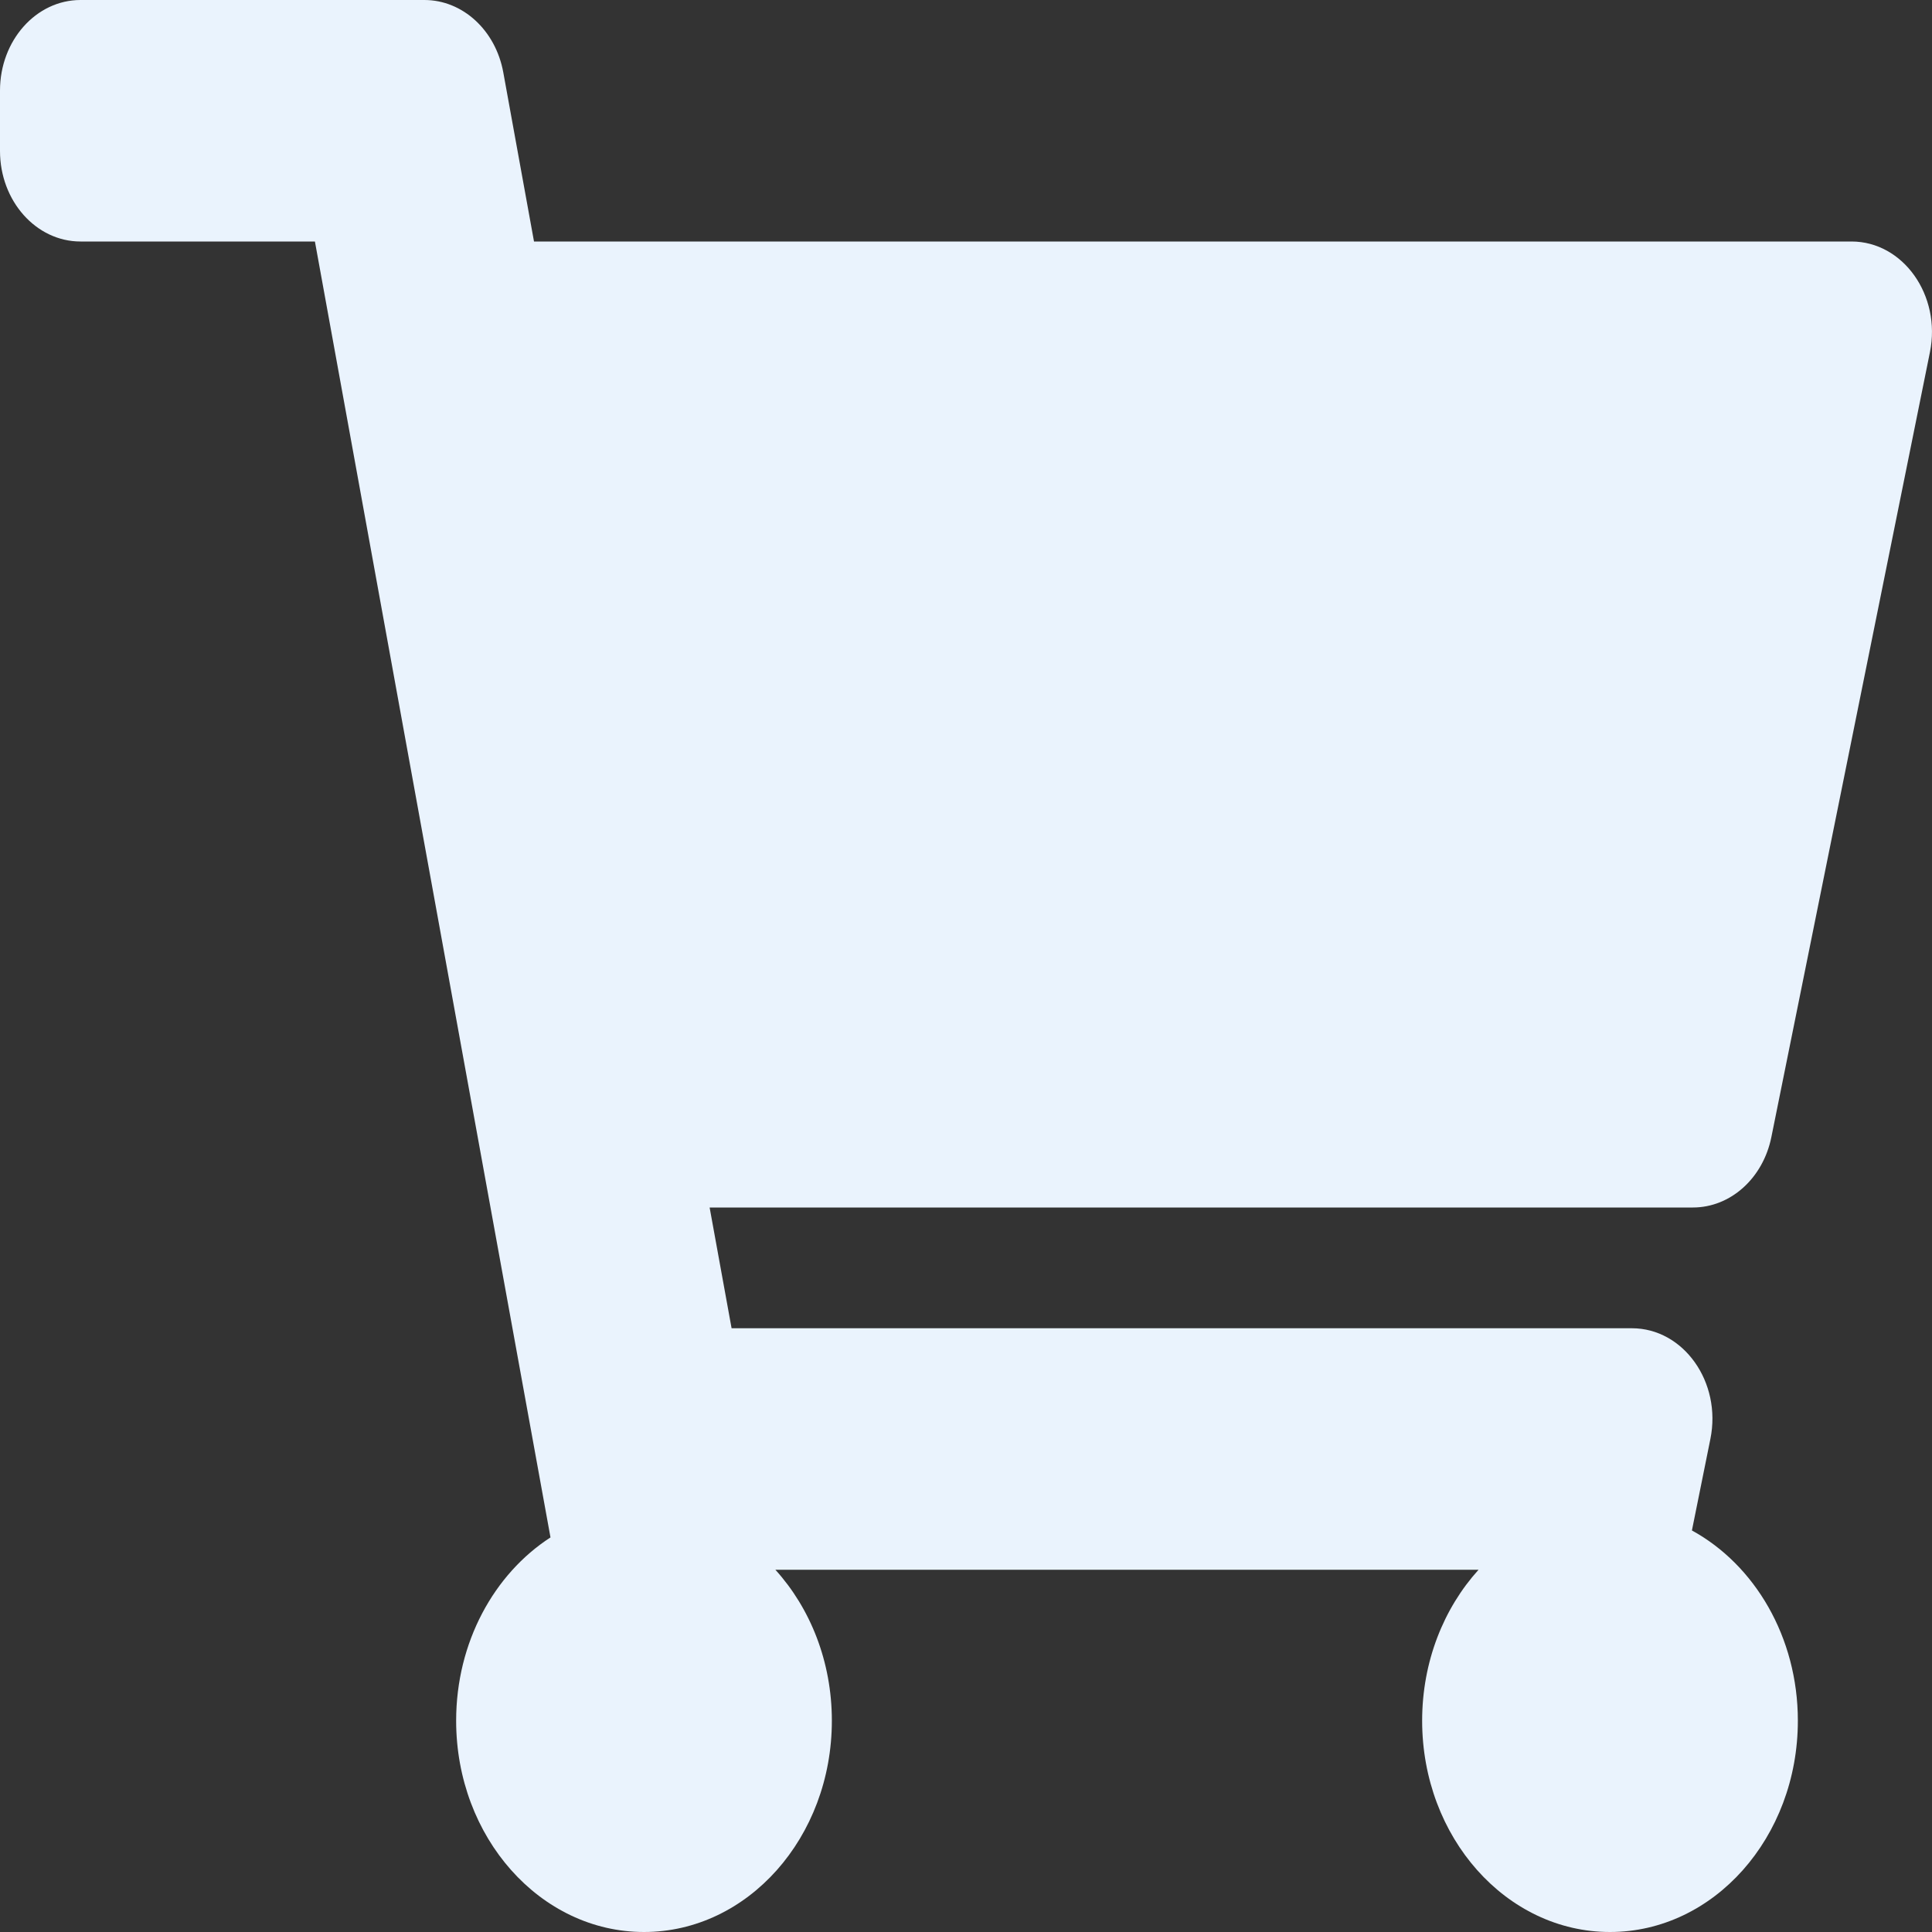<svg width="30" height="30" viewBox="0 0 30 30" fill="none" xmlns="http://www.w3.org/2000/svg">
<rect x="0" y="0" width="30" height="30" fill="#333333" stroke="none"/>
<path d="M27.506 17.655L29.968 5.468C30.146 4.588 29.552 3.75 28.75 3.75H8.292L7.815 1.124C7.696 0.47 7.184 0 6.59 0H1.25C0.56 0 0 0.63 0 1.406V2.344C0 3.12 0.56 3.75 1.25 3.75H4.89L8.548 23.873C7.673 24.439 7.083 25.501 7.083 26.719C7.083 28.531 8.389 30 10 30C11.611 30 12.917 28.531 12.917 26.719C12.917 25.8 12.581 24.971 12.04 24.375H22.959C22.419 24.971 22.083 25.8 22.083 26.719C22.083 28.531 23.389 30 25 30C26.611 30 27.917 28.531 27.917 26.719C27.917 25.42 27.245 24.297 26.272 23.765L26.559 22.343C26.737 21.463 26.142 20.625 25.34 20.625H11.36L11.019 18.75H26.287C26.871 18.75 27.377 18.296 27.506 17.655Z" fill="#EAF3FD"/>
</svg>
